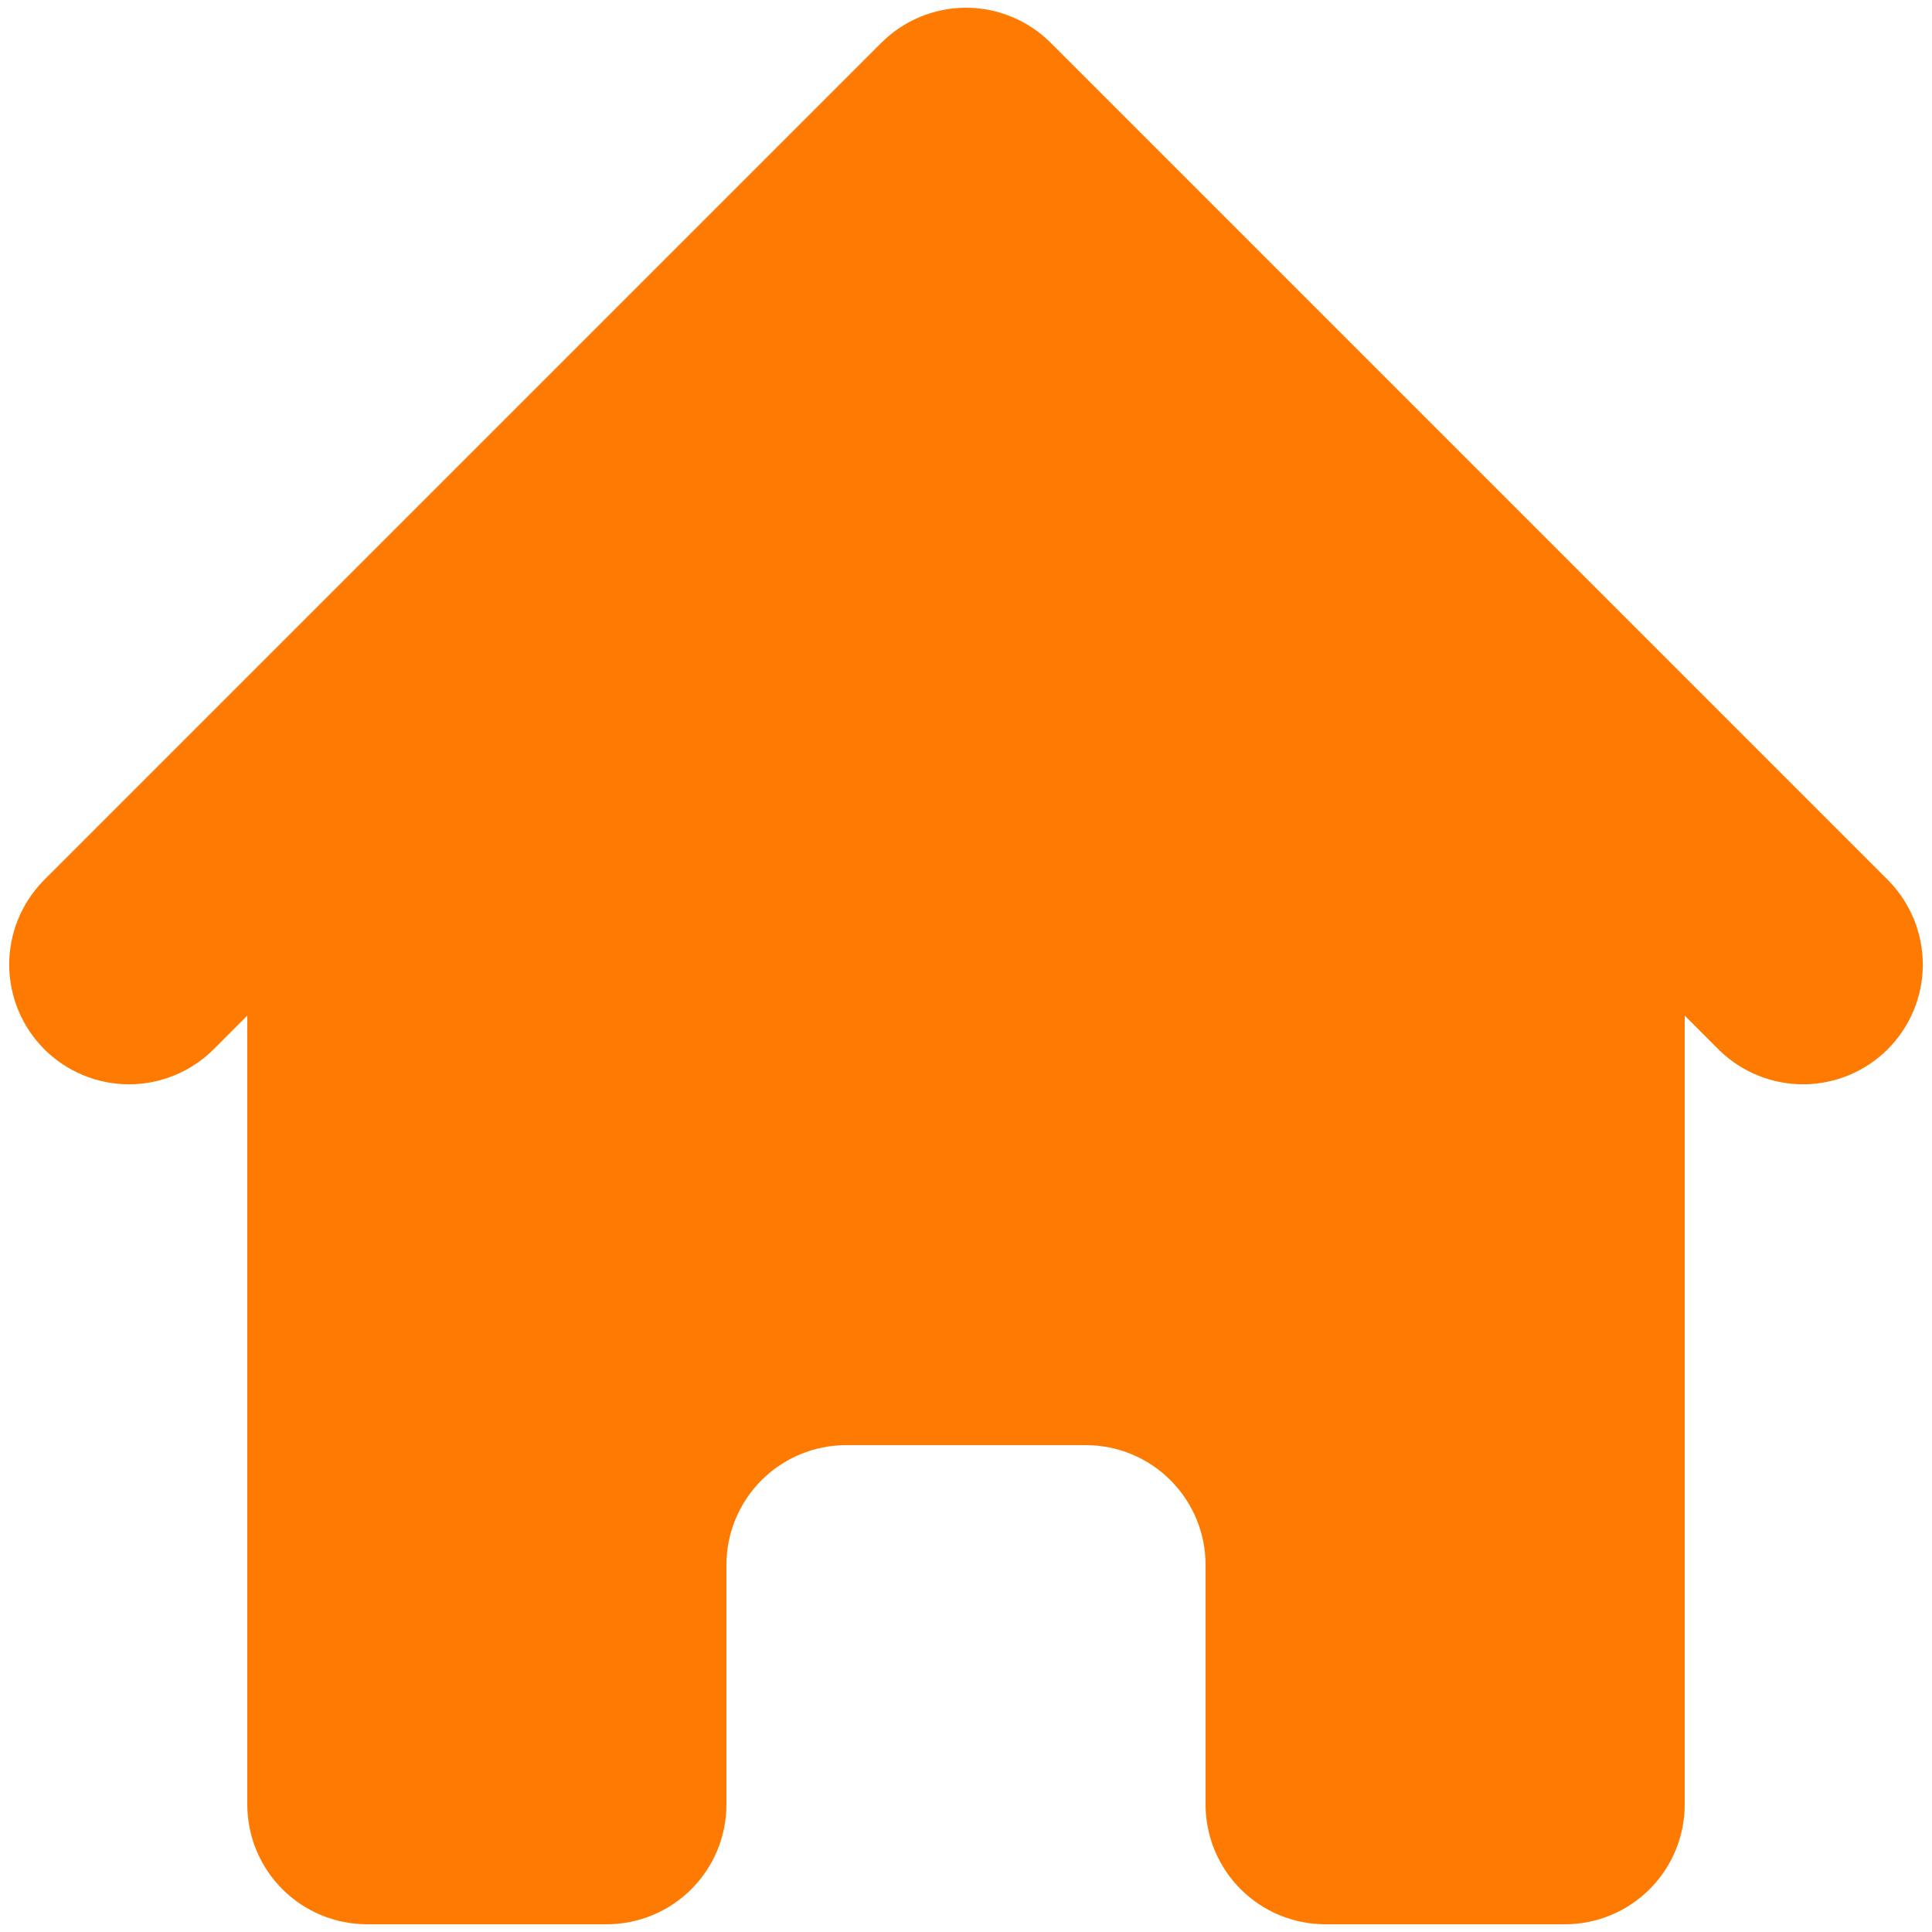 <svg width="25" height="25" viewBox="0 0 25 25" fill="none" xmlns="http://www.w3.org/2000/svg">
<path d="M13.596 0.554C13.305 0.264 12.911 0.1 12.5 0.1C12.089 0.1 11.695 0.264 11.404 0.554L0.554 11.404C0.272 11.697 0.116 12.088 0.119 12.494C0.123 12.901 0.286 13.29 0.573 13.577C0.861 13.864 1.249 14.027 1.656 14.031C2.062 14.034 2.454 13.878 2.746 13.596L3.2 13.142V23.35C3.2 23.761 3.363 24.155 3.654 24.446C3.945 24.737 4.339 24.9 4.75 24.9H7.85C8.261 24.9 8.655 24.737 8.946 24.446C9.237 24.155 9.4 23.761 9.4 23.35V20.25C9.4 19.839 9.563 19.445 9.854 19.154C10.145 18.863 10.539 18.7 10.95 18.7H14.05C14.461 18.7 14.855 18.863 15.146 19.154C15.437 19.445 15.6 19.839 15.6 20.25V23.35C15.6 23.761 15.763 24.155 16.054 24.446C16.345 24.737 16.739 24.9 17.15 24.9H20.25C20.661 24.9 21.055 24.737 21.346 24.446C21.637 24.155 21.8 23.761 21.8 23.35V13.142L22.254 13.596C22.547 13.878 22.938 14.034 23.345 14.031C23.751 14.027 24.14 13.864 24.427 13.577C24.714 13.29 24.878 12.901 24.881 12.494C24.884 12.088 24.728 11.697 24.446 11.404L13.596 0.554Z" fill="#FF7A00"/>
</svg>
